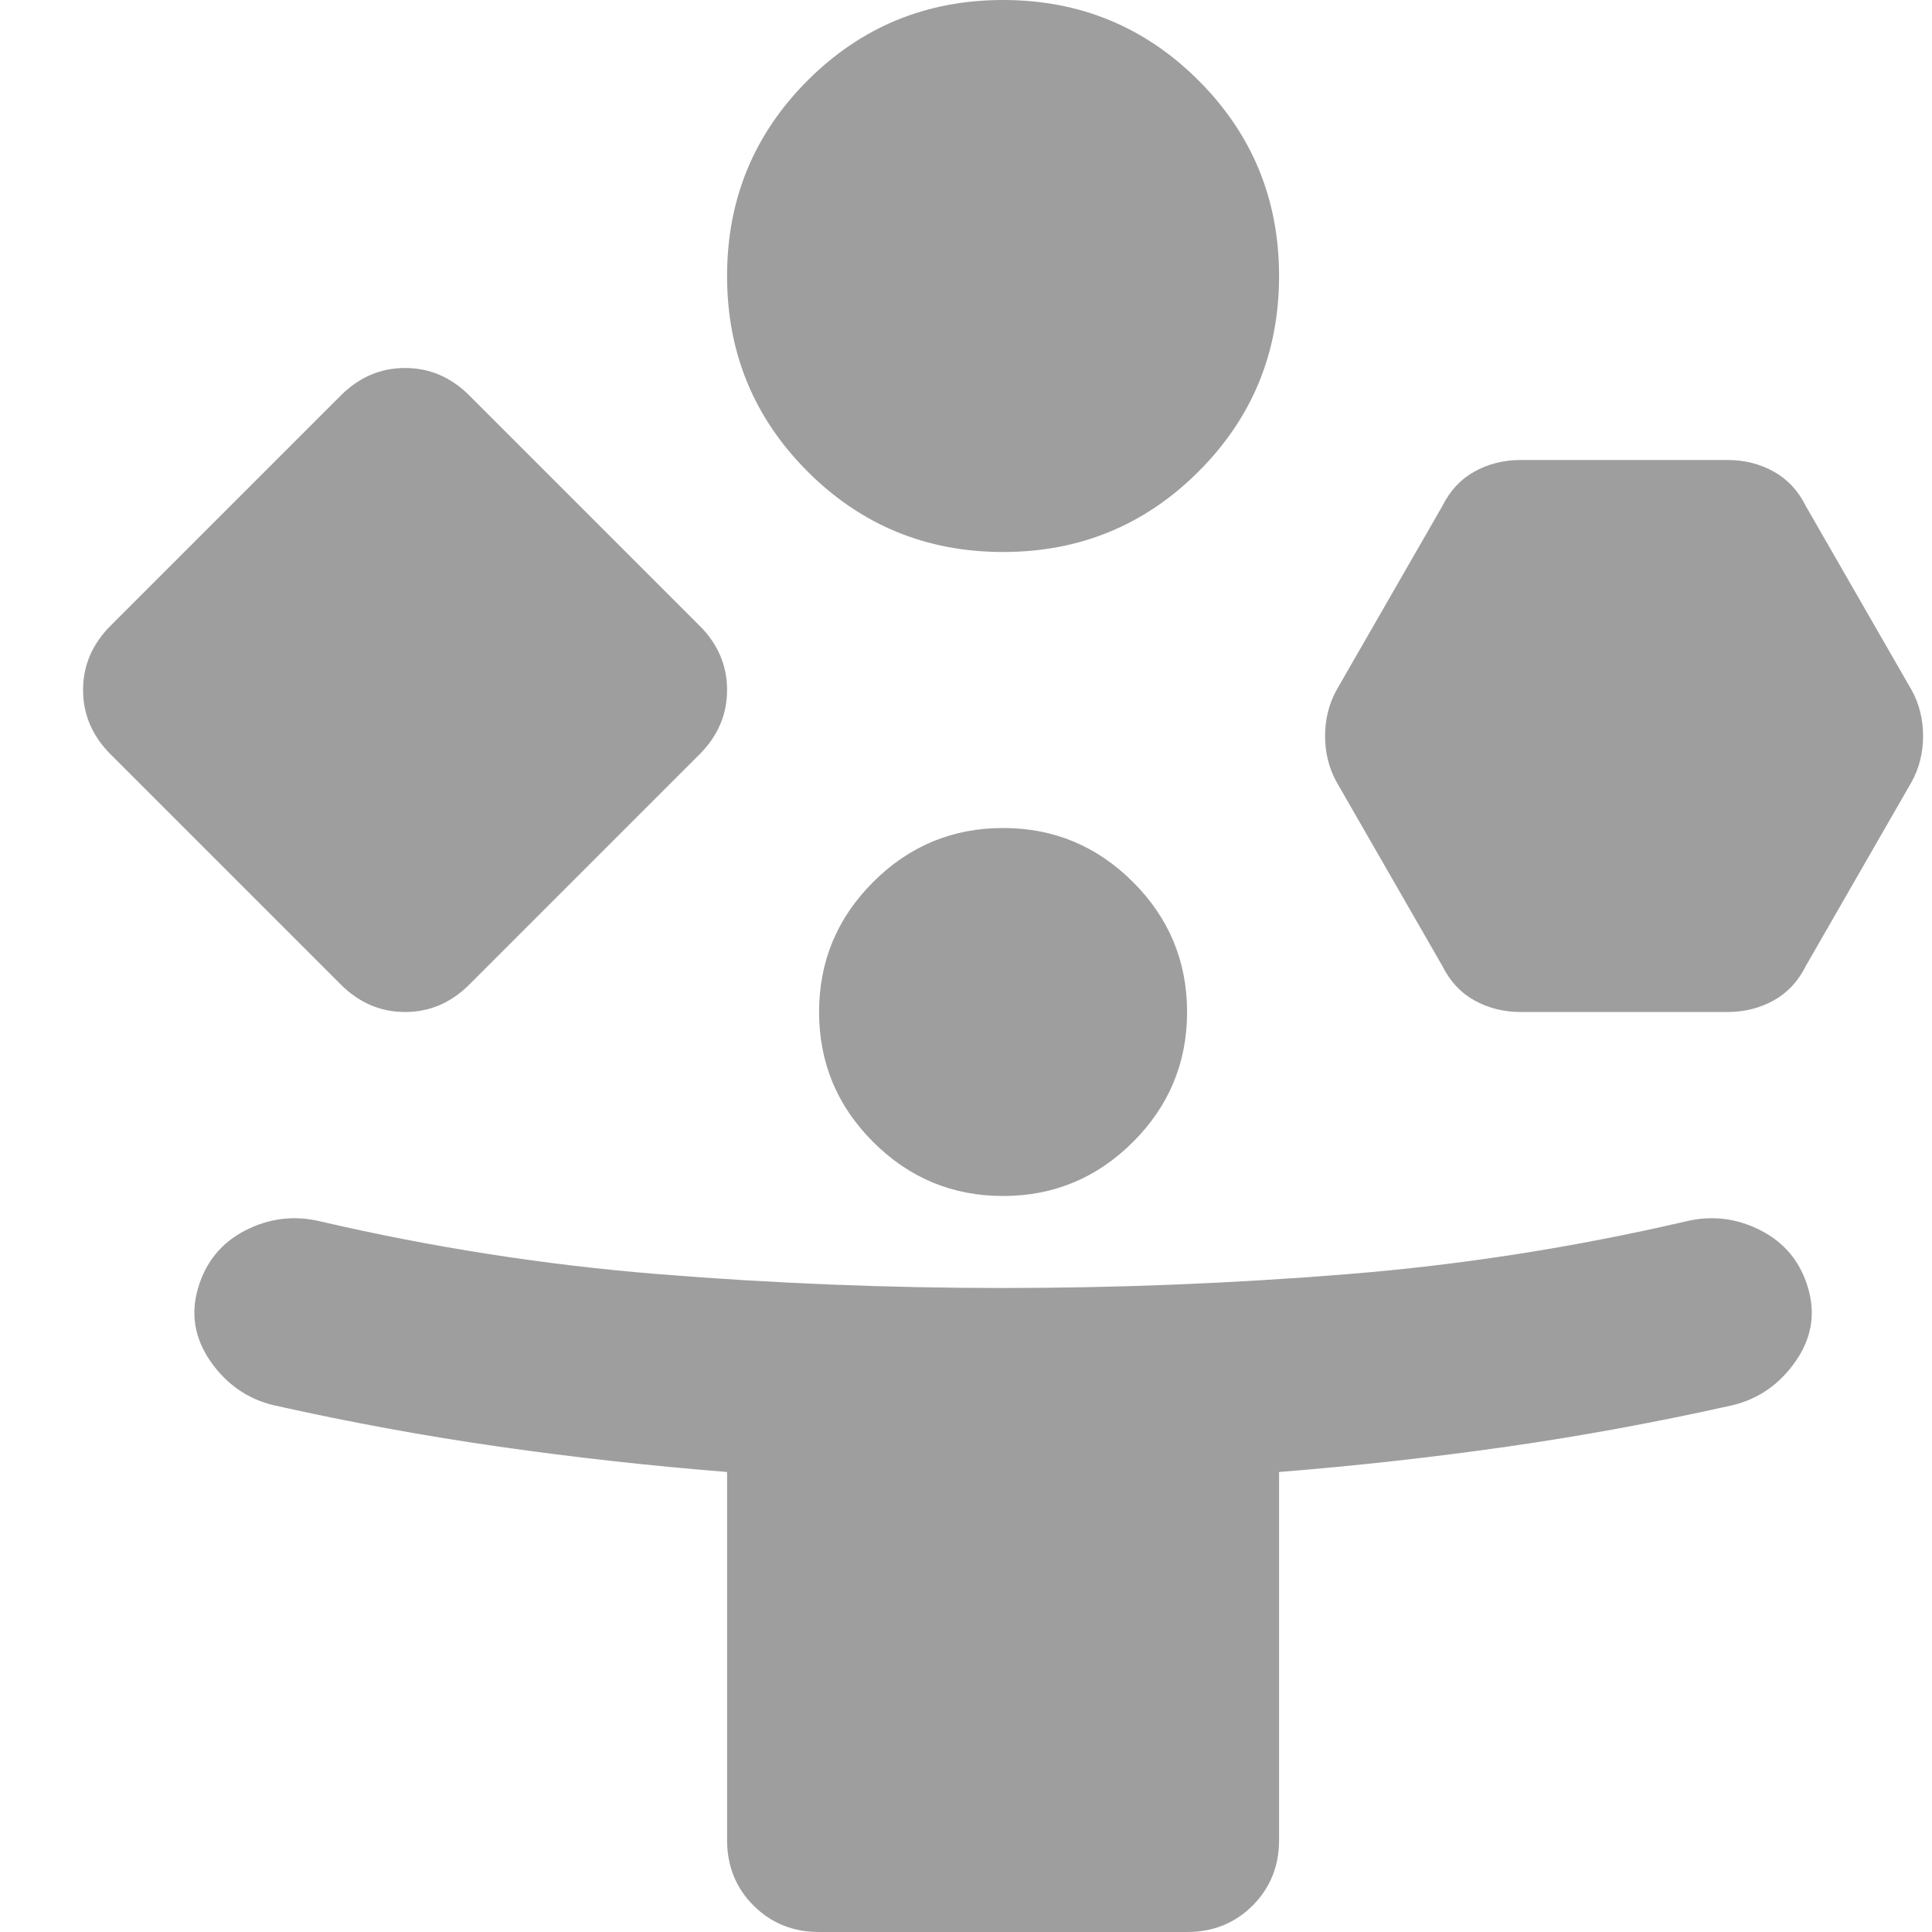 <svg width="21" height="21" viewBox="0 0 21 21" fill="none" xmlns="http://www.w3.org/2000/svg">
<path d="M3.703 10.7L1.203 8.2C1.003 8 0.903 7.767 0.903 7.5C0.903 7.233 1.003 7 1.203 6.8L3.703 4.3C3.903 4.1 4.136 4 4.403 4C4.67 4 4.903 4.1 5.103 4.3L7.603 6.8C7.803 7 7.903 7.233 7.903 7.5C7.903 7.767 7.803 8 7.603 8.2L5.103 10.7C4.903 10.9 4.67 11 4.403 11C4.136 11 3.903 10.9 3.703 10.7ZM8.903 21C8.62 21 8.382 20.904 8.19 20.712C7.999 20.521 7.903 20.283 7.903 20V16C7.07 15.933 6.245 15.842 5.428 15.725C4.611 15.608 3.795 15.458 2.978 15.275C2.695 15.208 2.465 15.05 2.29 14.8C2.115 14.55 2.07 14.283 2.153 14C2.236 13.717 2.407 13.508 2.665 13.375C2.924 13.242 3.195 13.208 3.478 13.275C4.695 13.558 5.924 13.75 7.165 13.85C8.407 13.95 9.653 14 10.903 14C12.153 14 13.399 13.95 14.64 13.85C15.882 13.75 17.111 13.558 18.328 13.275C18.611 13.208 18.882 13.242 19.14 13.375C19.399 13.508 19.57 13.717 19.653 14C19.736 14.283 19.691 14.55 19.515 14.8C19.34 15.05 19.111 15.208 18.828 15.275C18.011 15.458 17.195 15.608 16.378 15.725C15.561 15.842 14.736 15.933 13.903 16V20C13.903 20.283 13.807 20.521 13.616 20.712C13.424 20.904 13.186 21 12.903 21H8.903ZM10.903 6C10.07 6 9.361 5.708 8.778 5.125C8.195 4.542 7.903 3.833 7.903 3C7.903 2.167 8.195 1.458 8.778 0.875C9.361 0.292 10.07 0 10.903 0C11.736 0 12.445 0.292 13.028 0.875C13.611 1.458 13.903 2.167 13.903 3C13.903 3.833 13.611 4.542 13.028 5.125C12.445 5.708 11.736 6 10.903 6ZM10.903 13C10.353 13 9.882 12.804 9.49 12.412C9.099 12.021 8.903 11.55 8.903 11C8.903 10.45 9.099 9.979 9.49 9.588C9.882 9.196 10.353 9 10.903 9C11.453 9 11.924 9.196 12.316 9.588C12.707 9.979 12.903 10.45 12.903 11C12.903 11.55 12.707 12.021 12.316 12.412C11.924 12.804 11.453 13 10.903 13ZM15.678 10.5L14.528 8.5C14.445 8.35 14.403 8.183 14.403 8C14.403 7.817 14.445 7.65 14.528 7.5L15.678 5.5C15.761 5.333 15.878 5.208 16.028 5.125C16.178 5.042 16.345 5 16.528 5H18.778C18.961 5 19.128 5.042 19.278 5.125C19.428 5.208 19.545 5.333 19.628 5.5L20.778 7.5C20.861 7.65 20.903 7.817 20.903 8C20.903 8.183 20.861 8.35 20.778 8.5L19.628 10.5C19.545 10.667 19.428 10.792 19.278 10.875C19.128 10.958 18.961 11 18.778 11H16.528C16.345 11 16.178 10.958 16.028 10.875C15.878 10.792 15.761 10.667 15.678 10.5Z" fill="#9E9E9E"/>
</svg>
